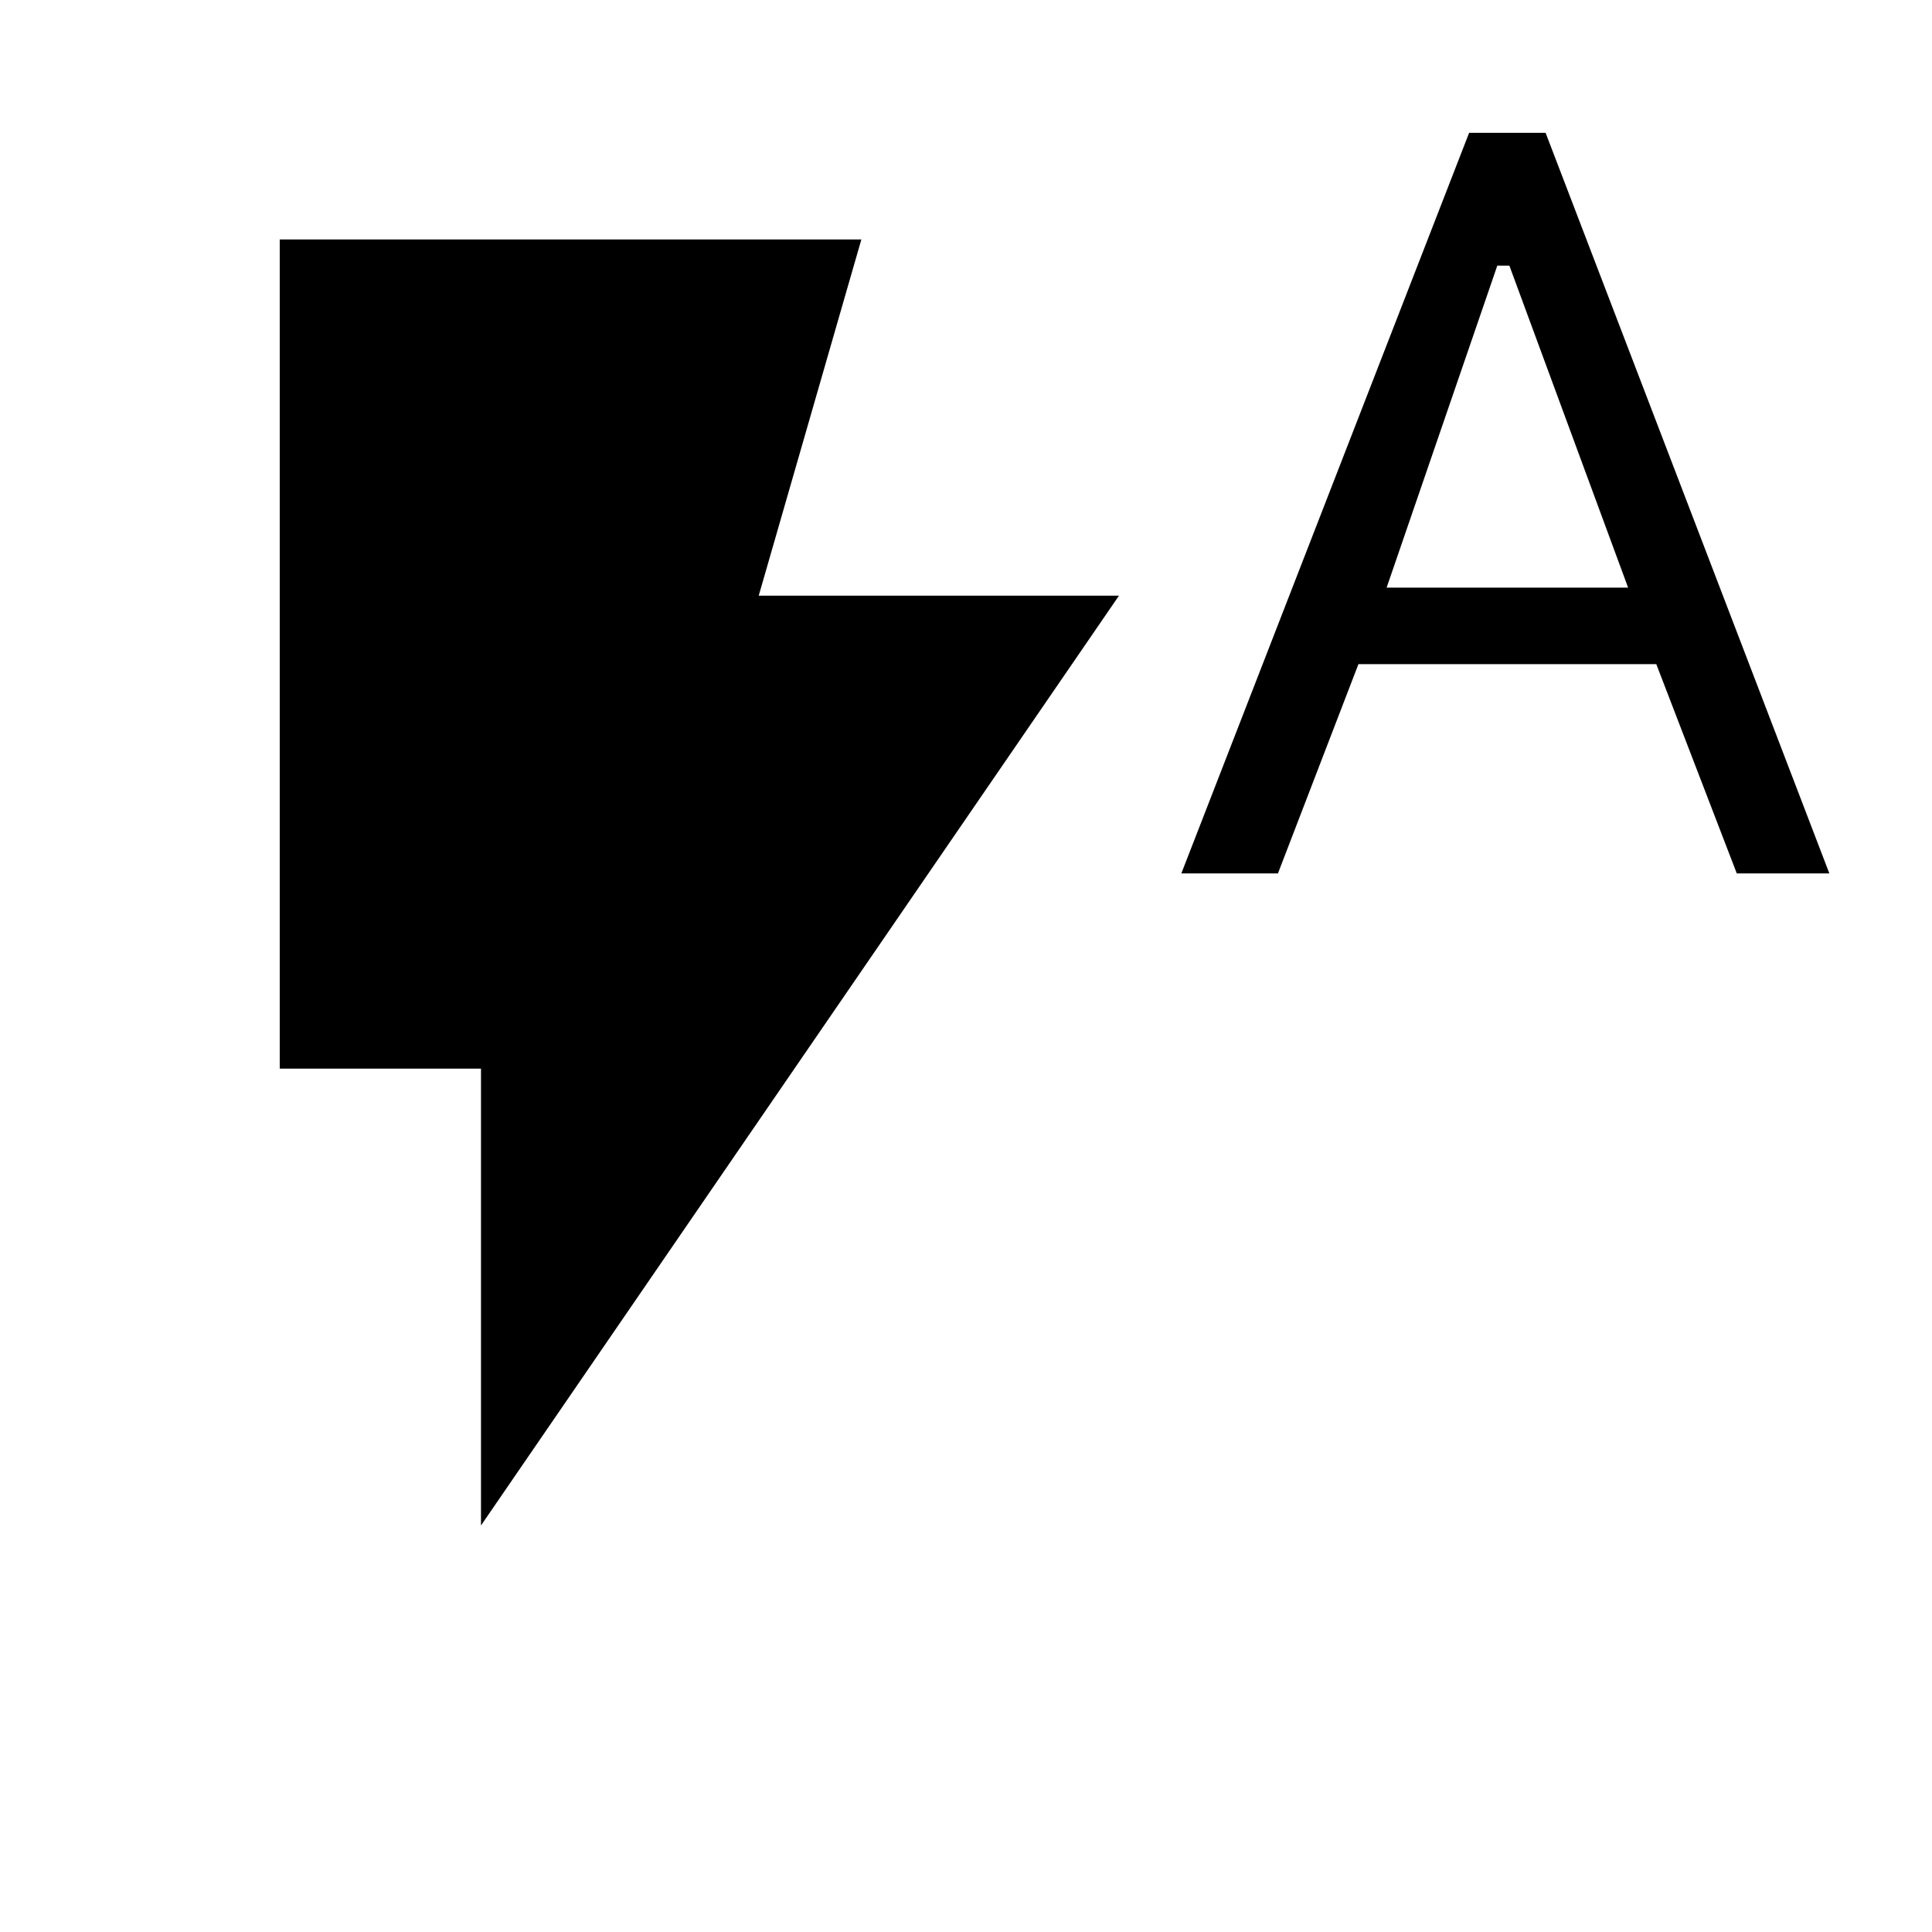 <svg xmlns="http://www.w3.org/2000/svg" height="24" viewBox="0 -960 960 960" width="24"><path d="M239-202v-227H139v-412h289l-51 177h179L239-202Zm348-324 143-368h38l141 368h-46l-40-104H675l-40 104h-48Zm102-142h120l-59-160h-6l-55 160Z"/></svg>